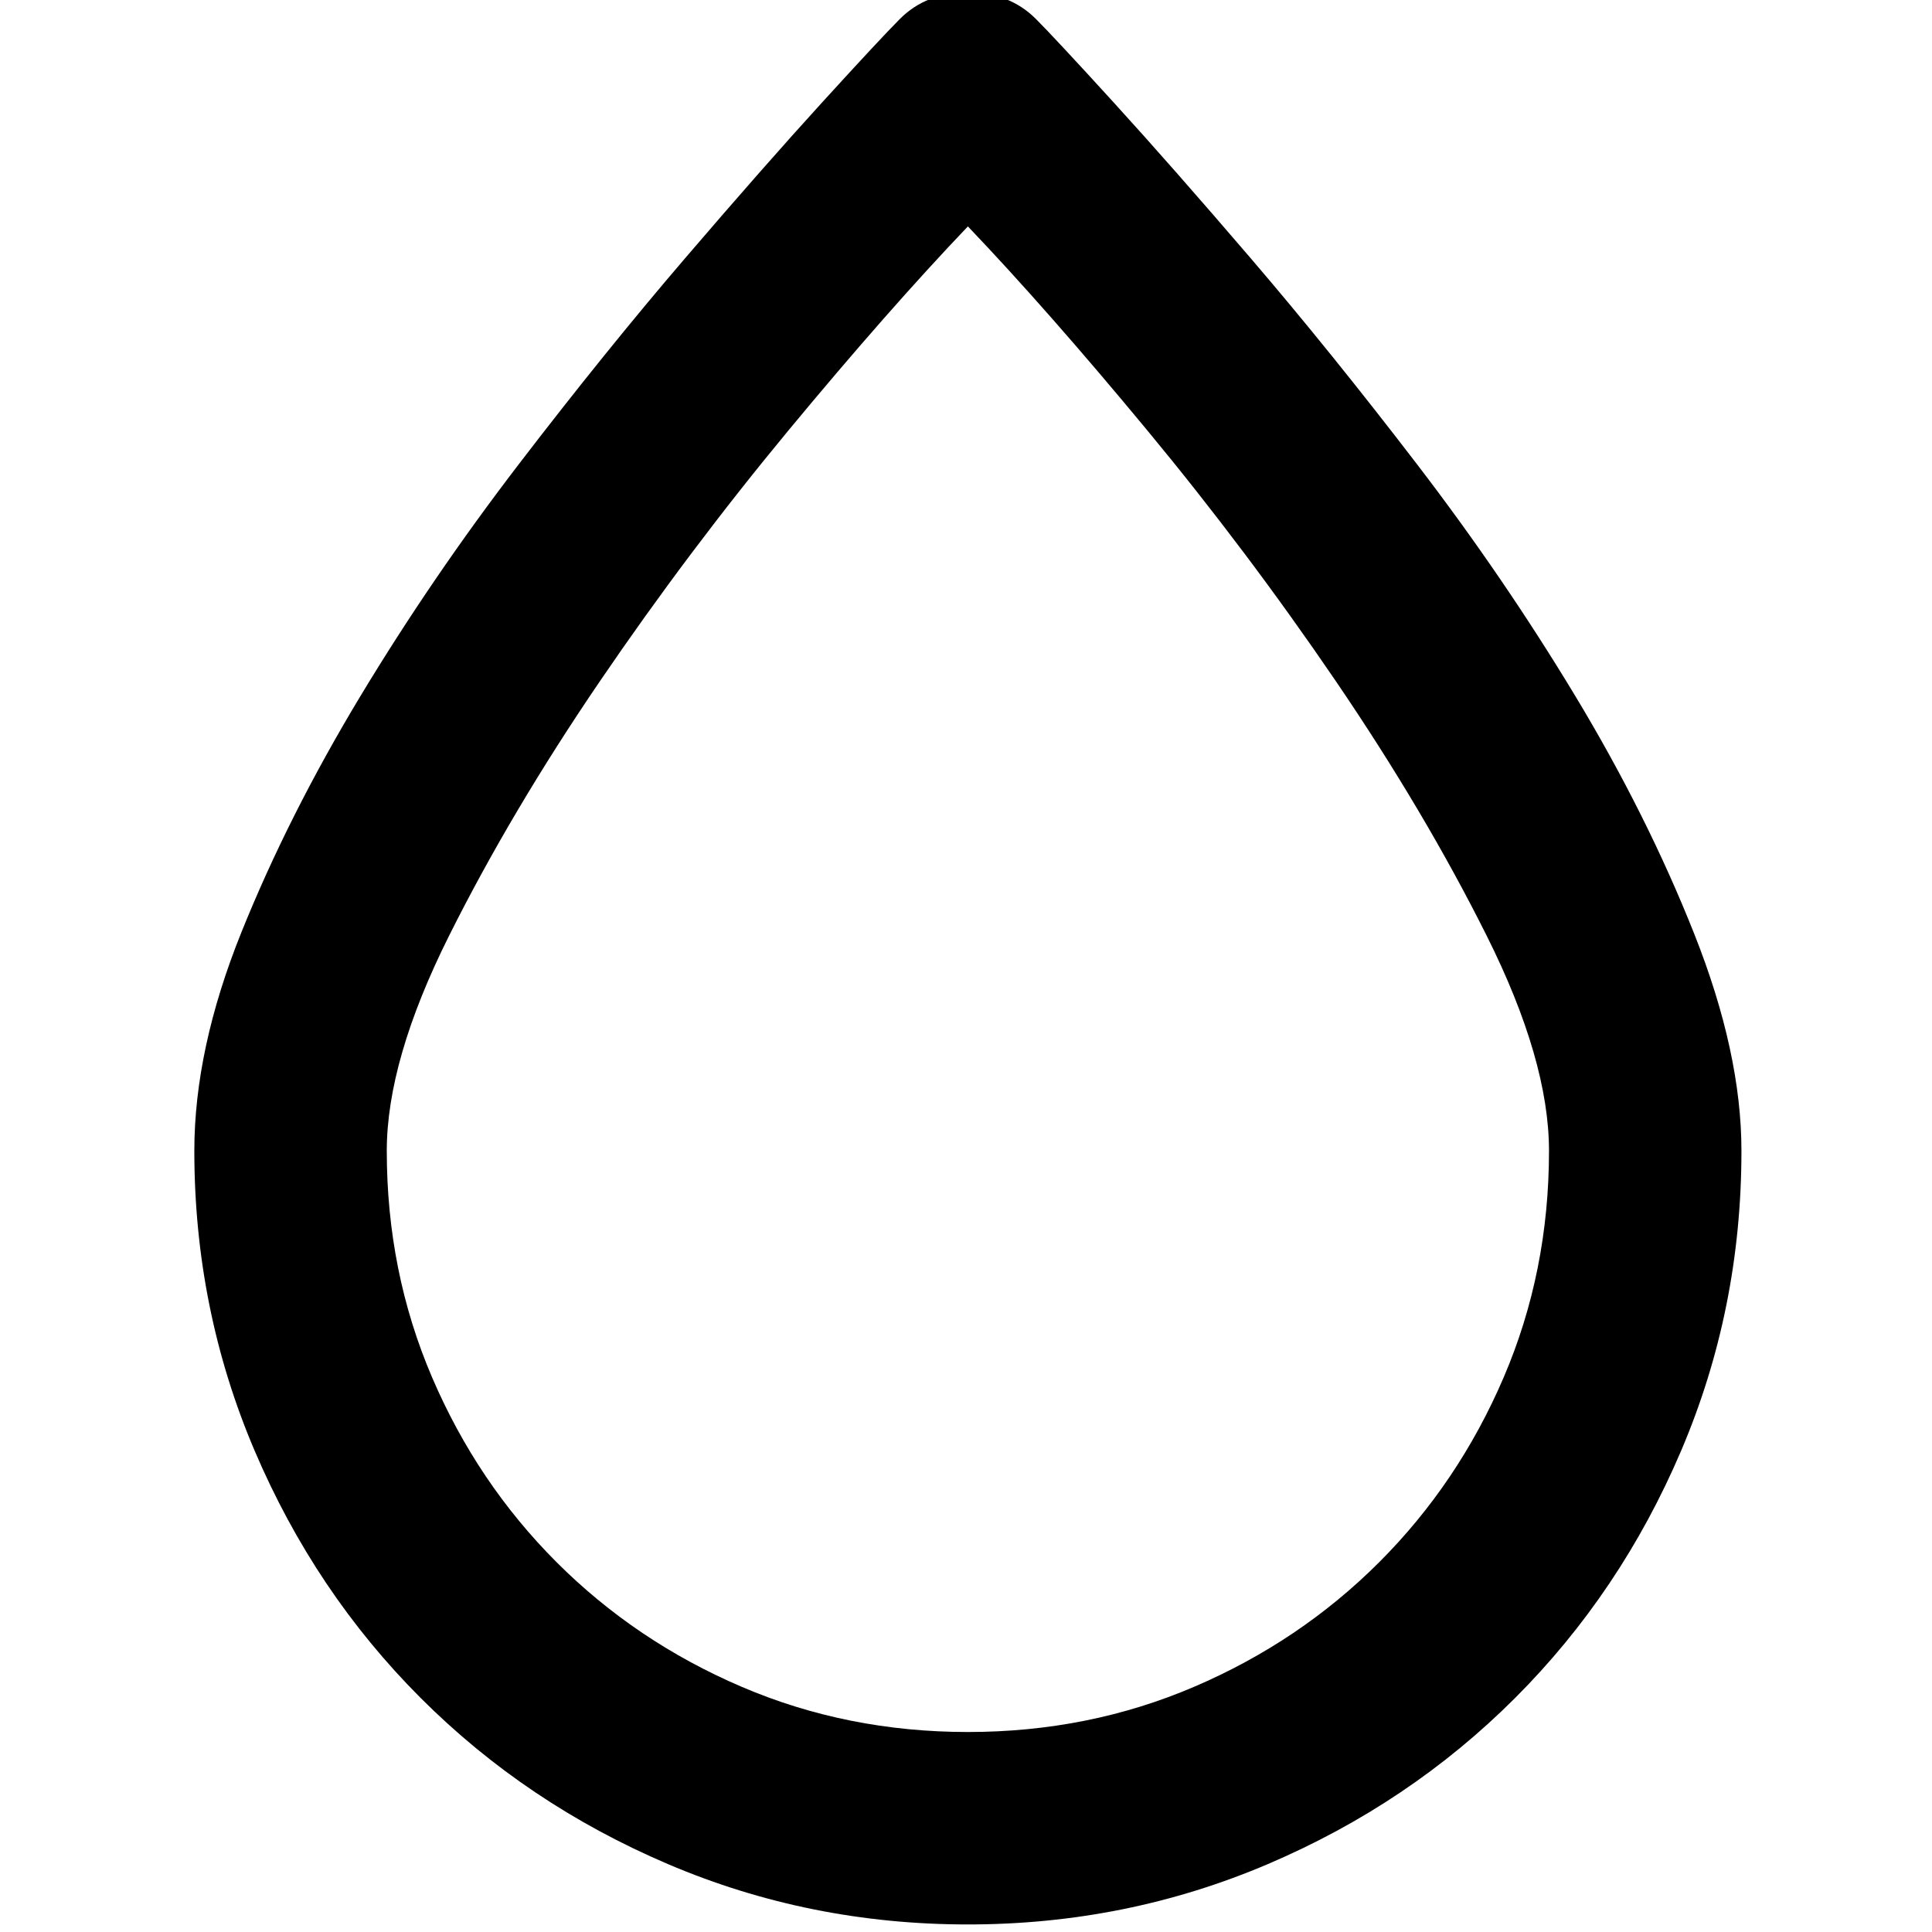 <svg xmlns="http://www.w3.org/2000/svg" viewBox="0 0 512 512">
	<path d="M256.5 510q-42 0-79.5-16t-65.5-44-44-65.5-16-79.5q0-27 12.5-58t31.5-62.5 42-61.5 44-54.5T218 27t20.5-22q7-7 18-7t18 7q5 5 20.5 22t36.5 41.5 44 54.5 42 61.5 31.5 63 12.5 57.5q0 42-16 79.5t-44 65.5-65.5 44-79.5 16zm0-450q-21 22-47.5 54t-50 66.5-40 67.5-16.5 57q0 32 12 60t33 49 49 33 60 12 60-12 49-33 33-49 12-60q0-24-16.5-57t-40-67.5-50-66.5-47.5-54z"/>
</svg>